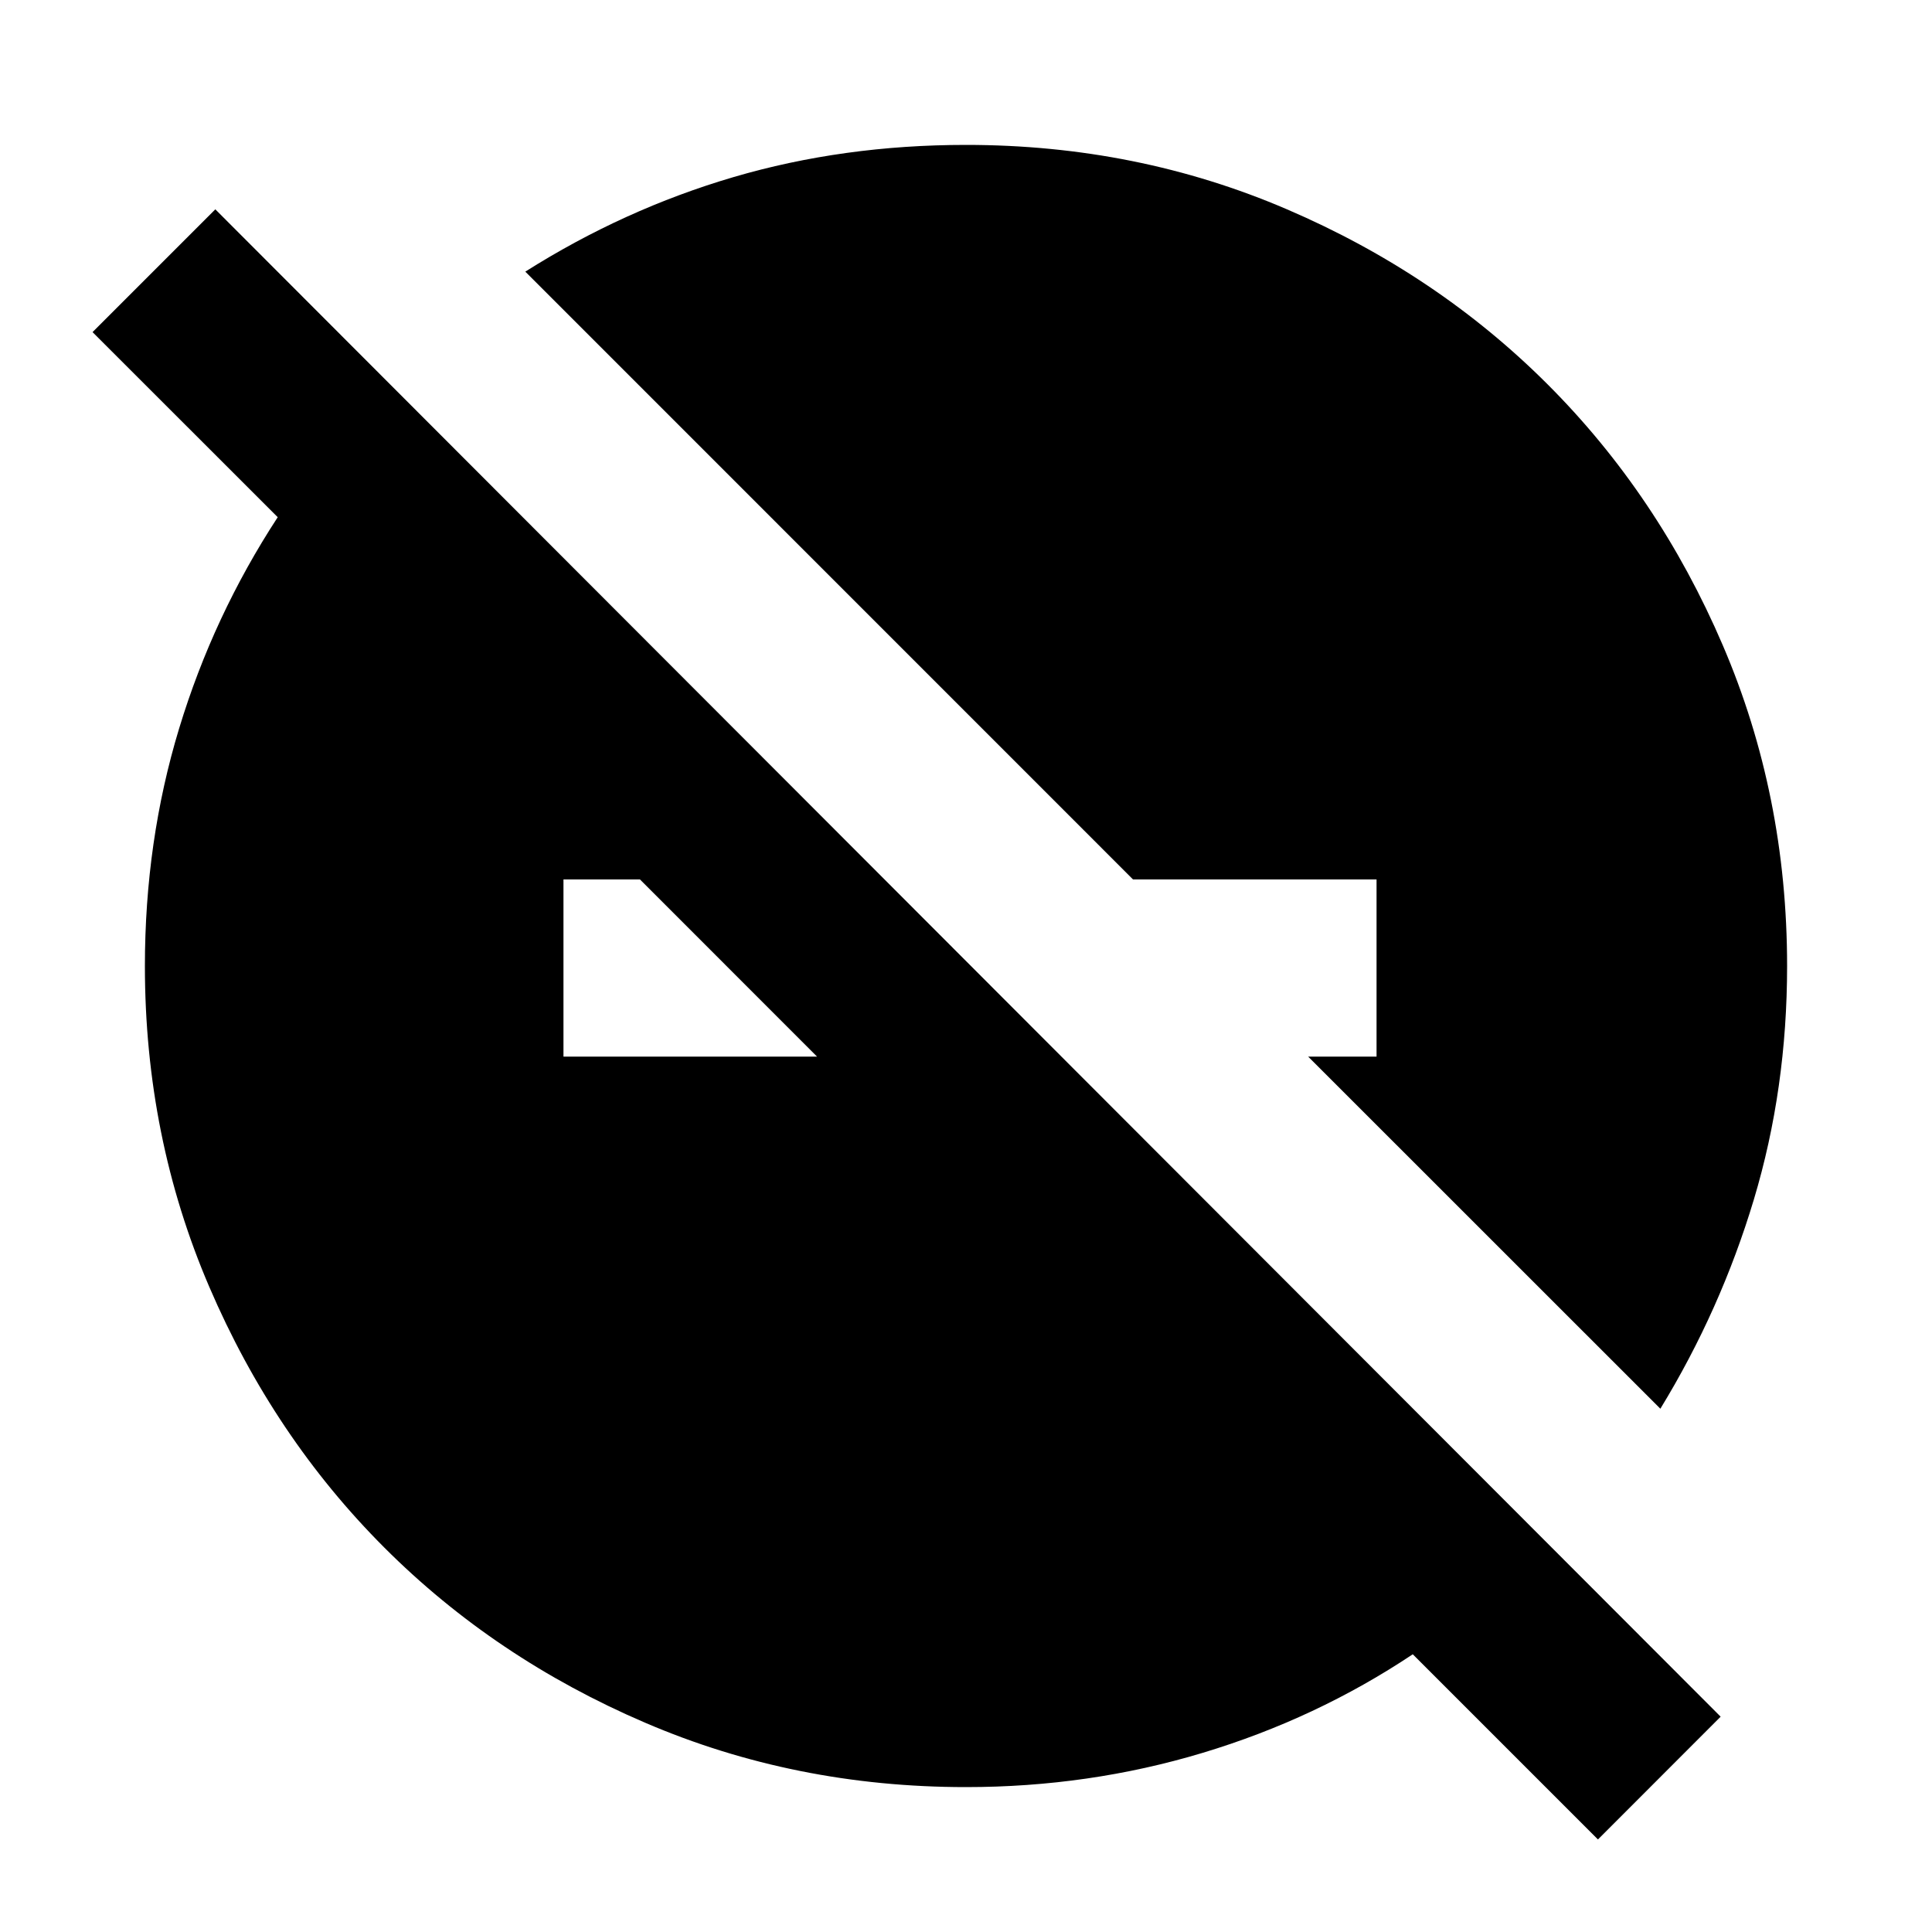 <svg xmlns="http://www.w3.org/2000/svg" height="20" width="20"><path d="m16.542 19.042-1.917-1.917q-1 .667-2.177 1.021-1.177.354-2.448.354-1.771 0-3.323-.667-1.552-.666-2.698-1.812t-1.812-2.698Q1.5 11.771 1.5 10q0-1.292.354-2.458.354-1.167 1.021-2.188L.958 3.438l1.271-1.271 15.583 15.604ZM6.625 9.104h-.792v1.834h2.625Zm10.563 5.479-3.646-3.645h.708V9.104h-2.521L5.438 2.812q1.02-.645 2.156-.979Q8.729 1.5 10 1.5q1.771 0 3.323.667 1.552.666 2.698 1.812t1.812 2.698Q18.5 8.229 18.5 10q0 1.271-.344 2.417-.344 1.145-.968 2.166Z"/></svg>